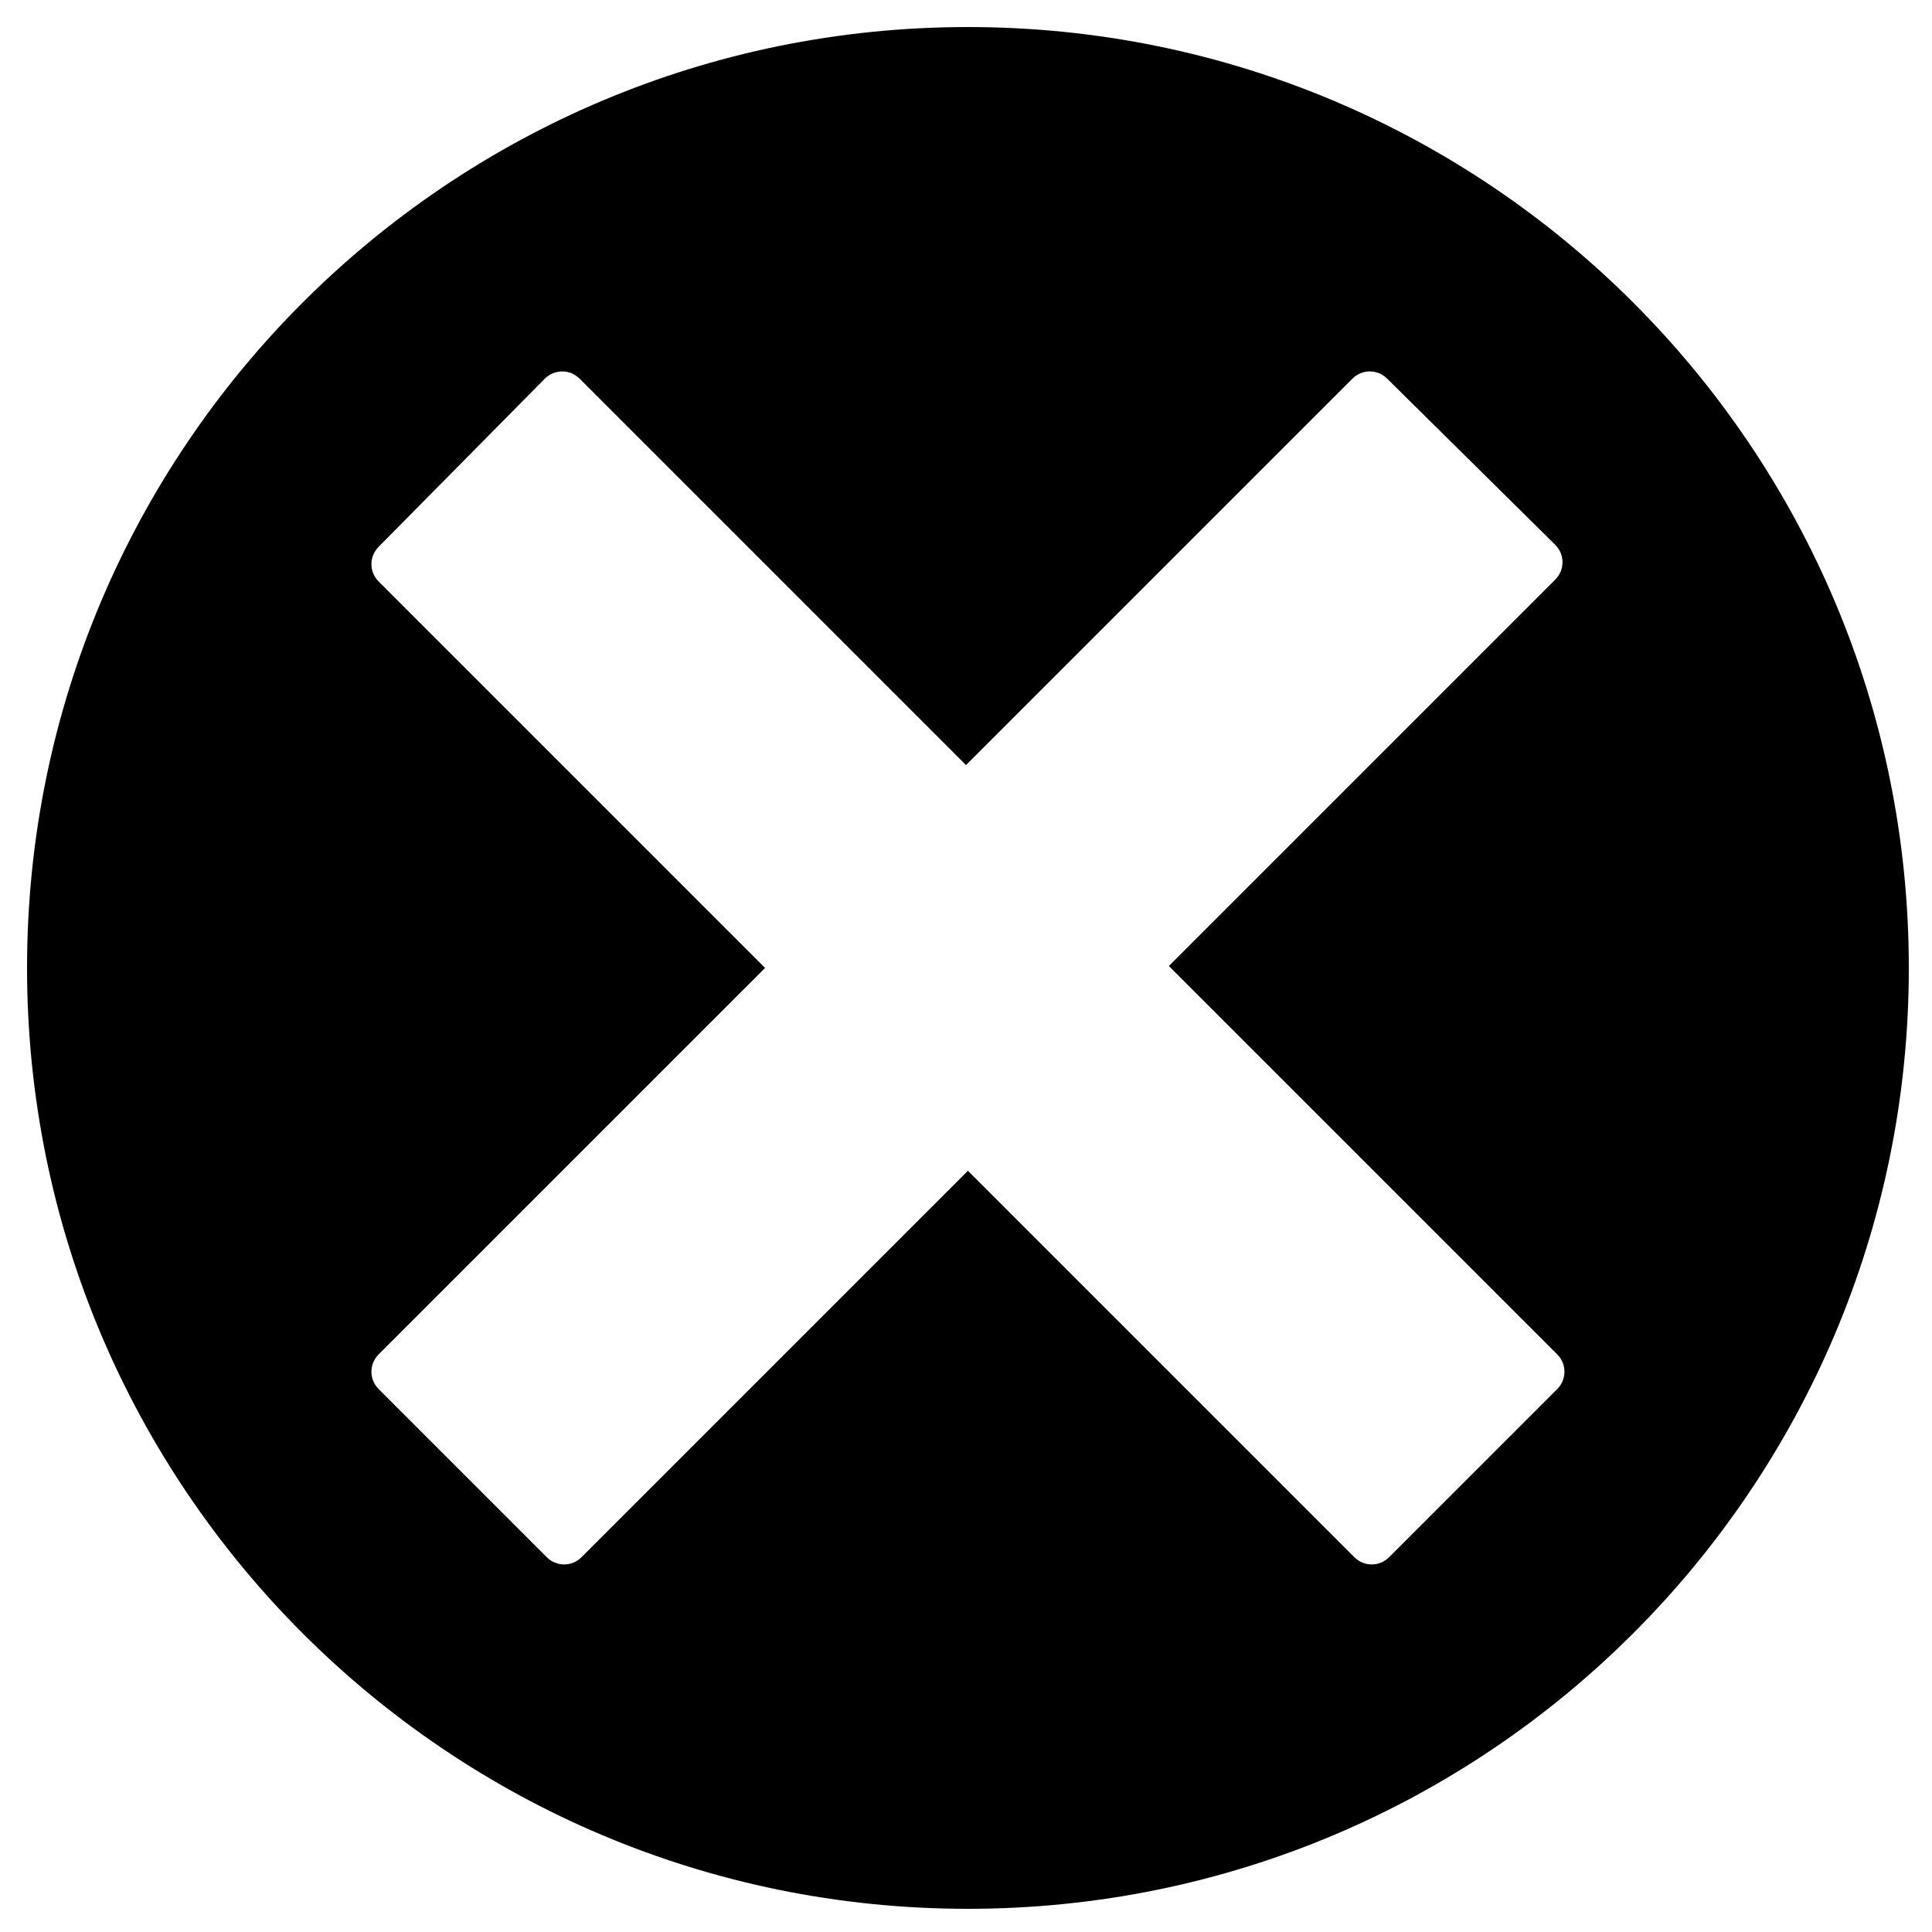 <?xml version="1.0" encoding="utf-8"?>
<!-- Generator: Adobe Illustrator 22.1.0, SVG Export Plug-In . SVG Version: 6.00 Build 0)  -->
<svg version="1.1" id="Layer_1" xmlns="http://www.w3.org/2000/svg" xmlns:xlink="http://www.w3.org/1999/xlink" x="0px" y="0px"
	 viewBox="0 0 100 100" style="enable-background:new 0 0 100 100;" xml:space="preserve">
<path d="M50.1,1.4C23.2,1.4,1.4,23.2,1.4,50.1s21.8,48.7,48.7,48.7S98.8,77,98.8,50.1S77,1.4,50.1,1.4z M80.6,71.9l-8.7,8.7
	c-0.5,0.5-1.3,0.5-1.8,0l-20-20l-20,20c-0.5,0.5-1.3,0.5-1.8,0l-8.7-8.7c-0.5-0.5-0.5-1.3,0-1.8l20-20l-20-20
	c-0.5-0.5-0.5-1.3,0-1.8l8.6-8.7c0.5-0.5,1.3-0.5,1.8,0l20,20l20-20c0.5-0.5,1.3-0.5,1.8,0l8.7,8.6c0.5,0.5,0.5,1.3,0,1.8l-20,20
	l20.1,20.1C81.1,70.6,81.1,71.4,80.6,71.9z"/>
</svg>
